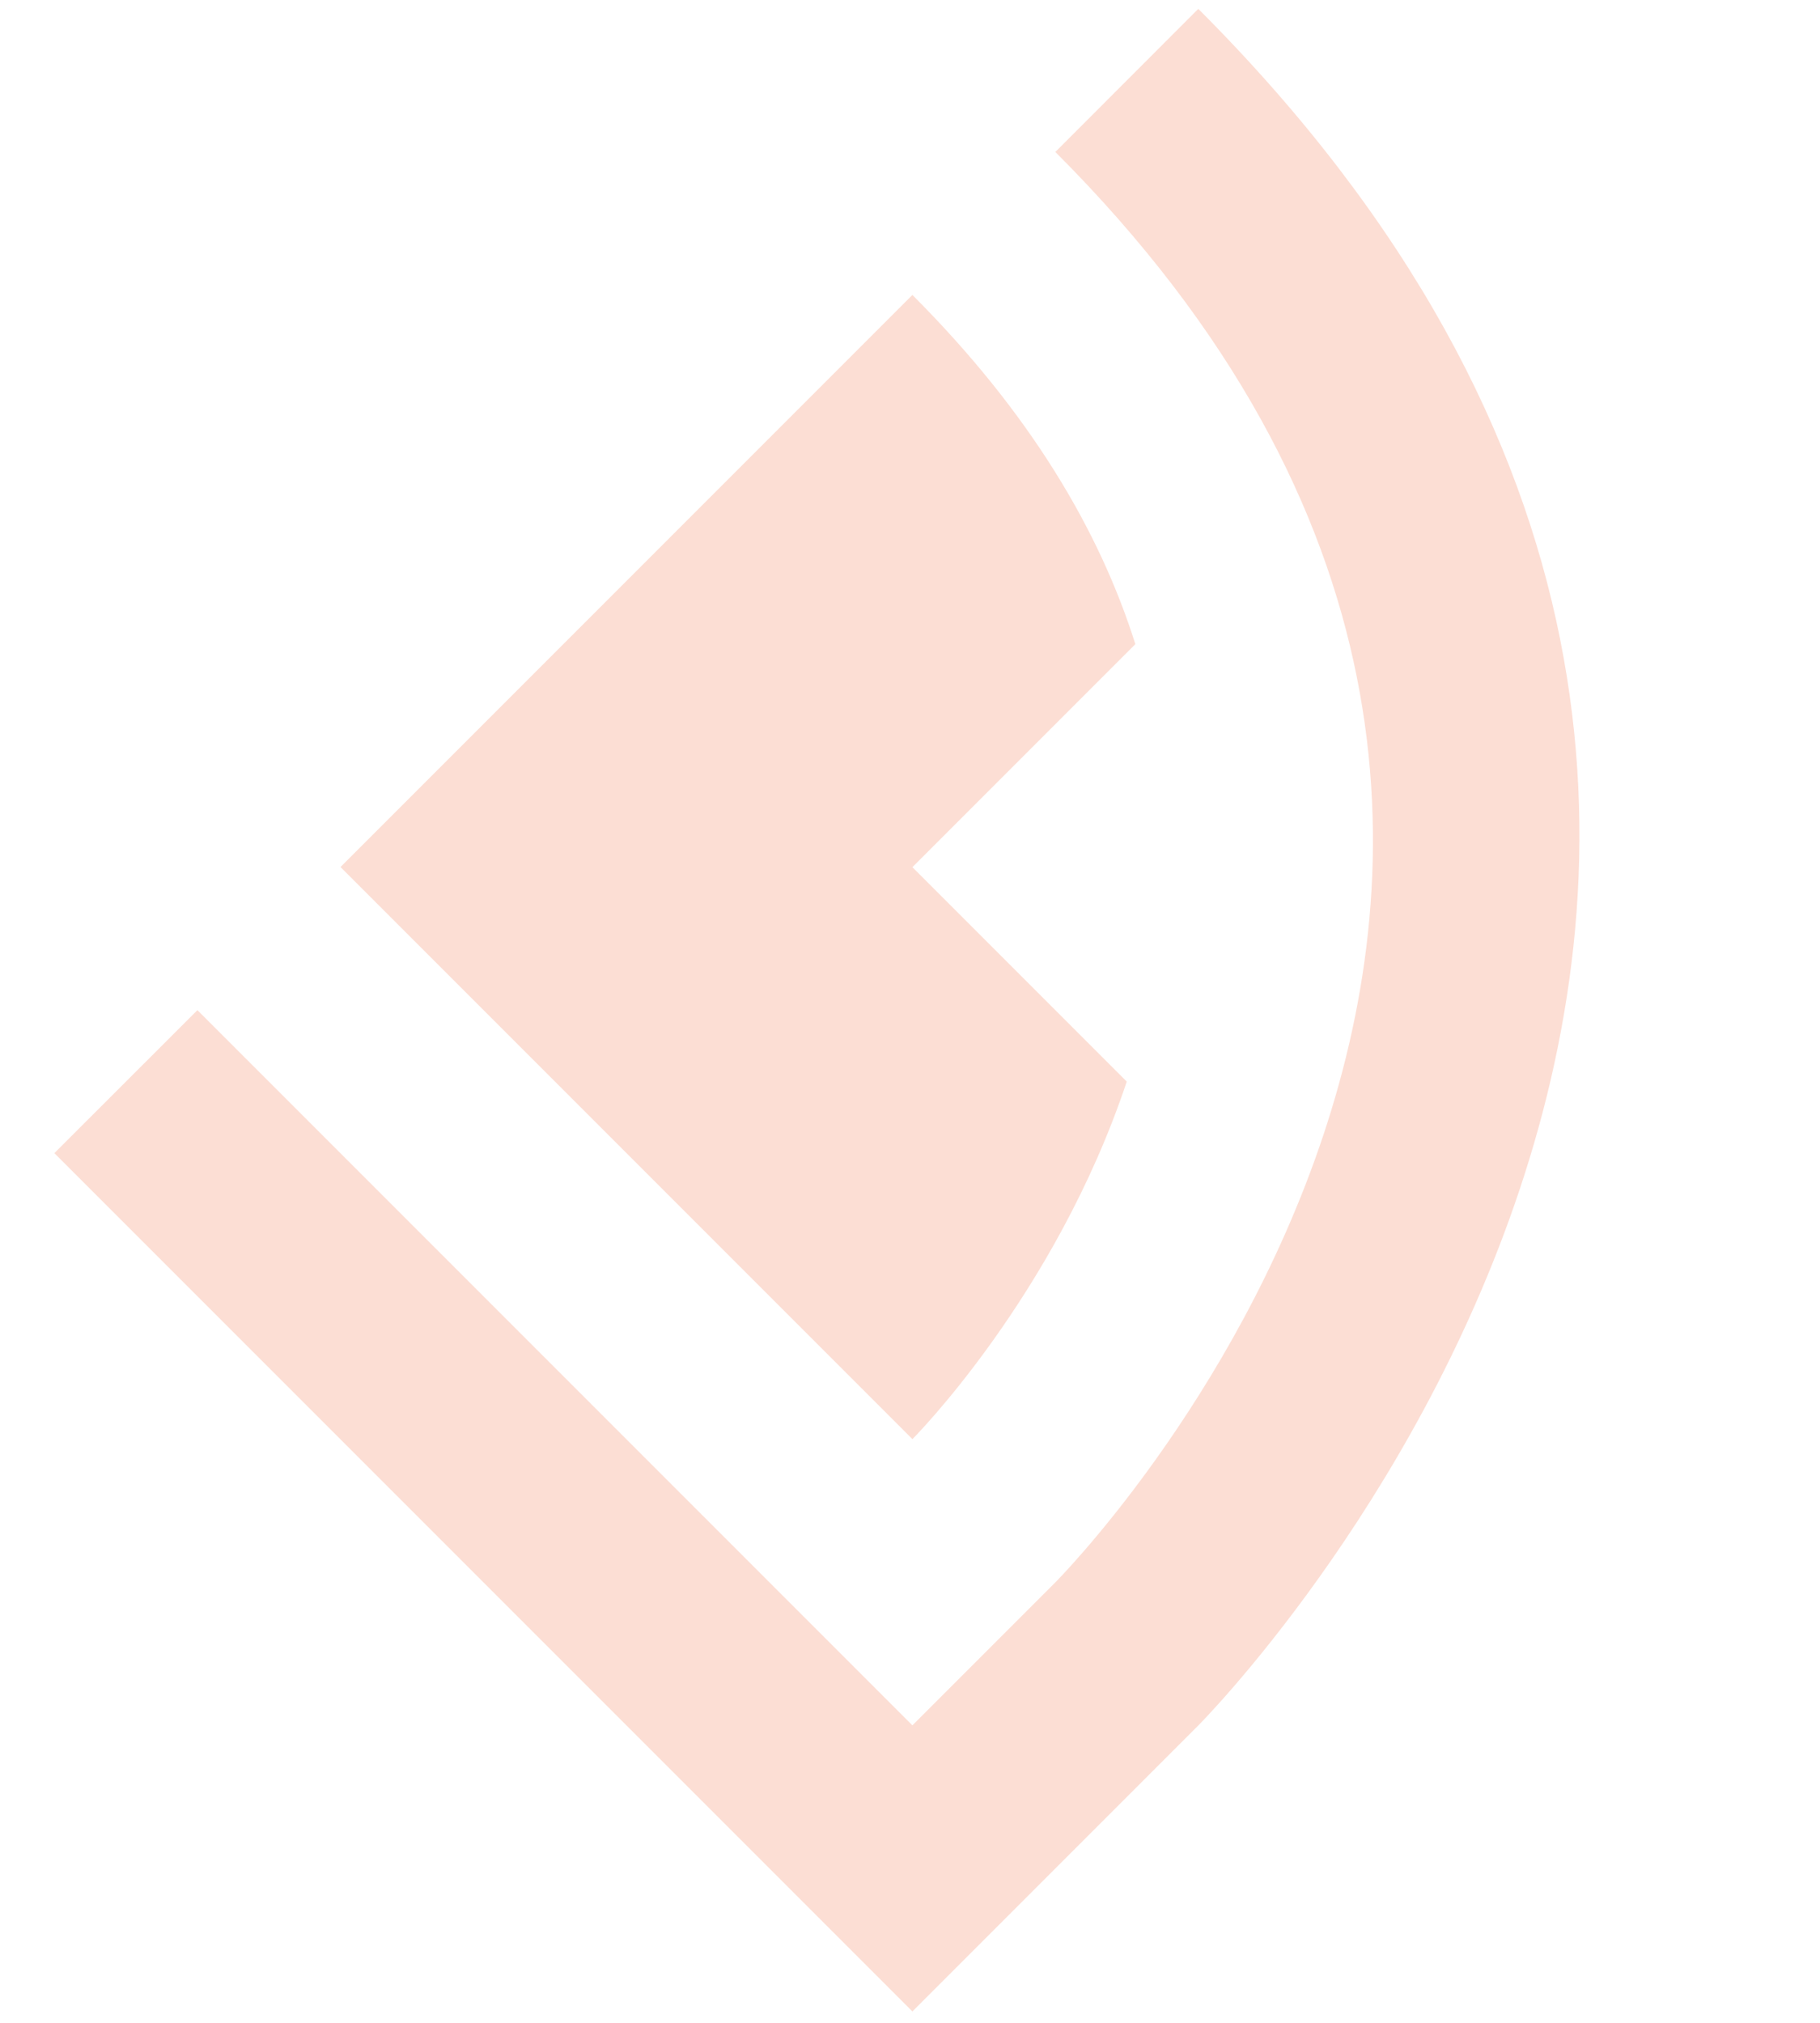 <?xml version="1.0" encoding="utf-8"?>
<!-- Generator: Adobe Illustrator 18.1.0, SVG Export Plug-In . SVG Version: 6.00 Build 0)  -->
<svg version="1.1" xmlns="http://www.w3.org/2000/svg" xmlns:xlink="http://www.w3.org/1999/xlink" x="0px" y="0px"
	 viewBox="0 0 1440 1600" enable-background="new 0 0 1440 1600" xml:space="preserve">
<g id="Layer_4" display="none">
	<rect x="-280" y="-200" display="inline" fill="#F05A28" width="2000" height="2000"/>
</g>
<g id="Layer_2">
	<g>
		<path fill="#FCDED4" d="M948.1,7C935.9,19.2,893.3,61.8,835,120.2c565.4,565.4,0,1131.4,0,1131.4l-113.1,113.1L156.2,799L43,912.1
			L721.9,1591l226.3-226.3C948.1,1364.7,1626.6,685.5,948.1,7z"/>
		<path fill="#FCDED4" d="M891.5,855.5L721.9,685.9l176.4-176.4c-28.2-89.4-83-182.8-176.4-276.2
			c-35.3,35.3-452.5,452.5-452.5,452.5l452.5,452.5C721.9,1138.4,834.9,1025.2,891.5,855.5z"/>
	</g>
</g>
</svg>
